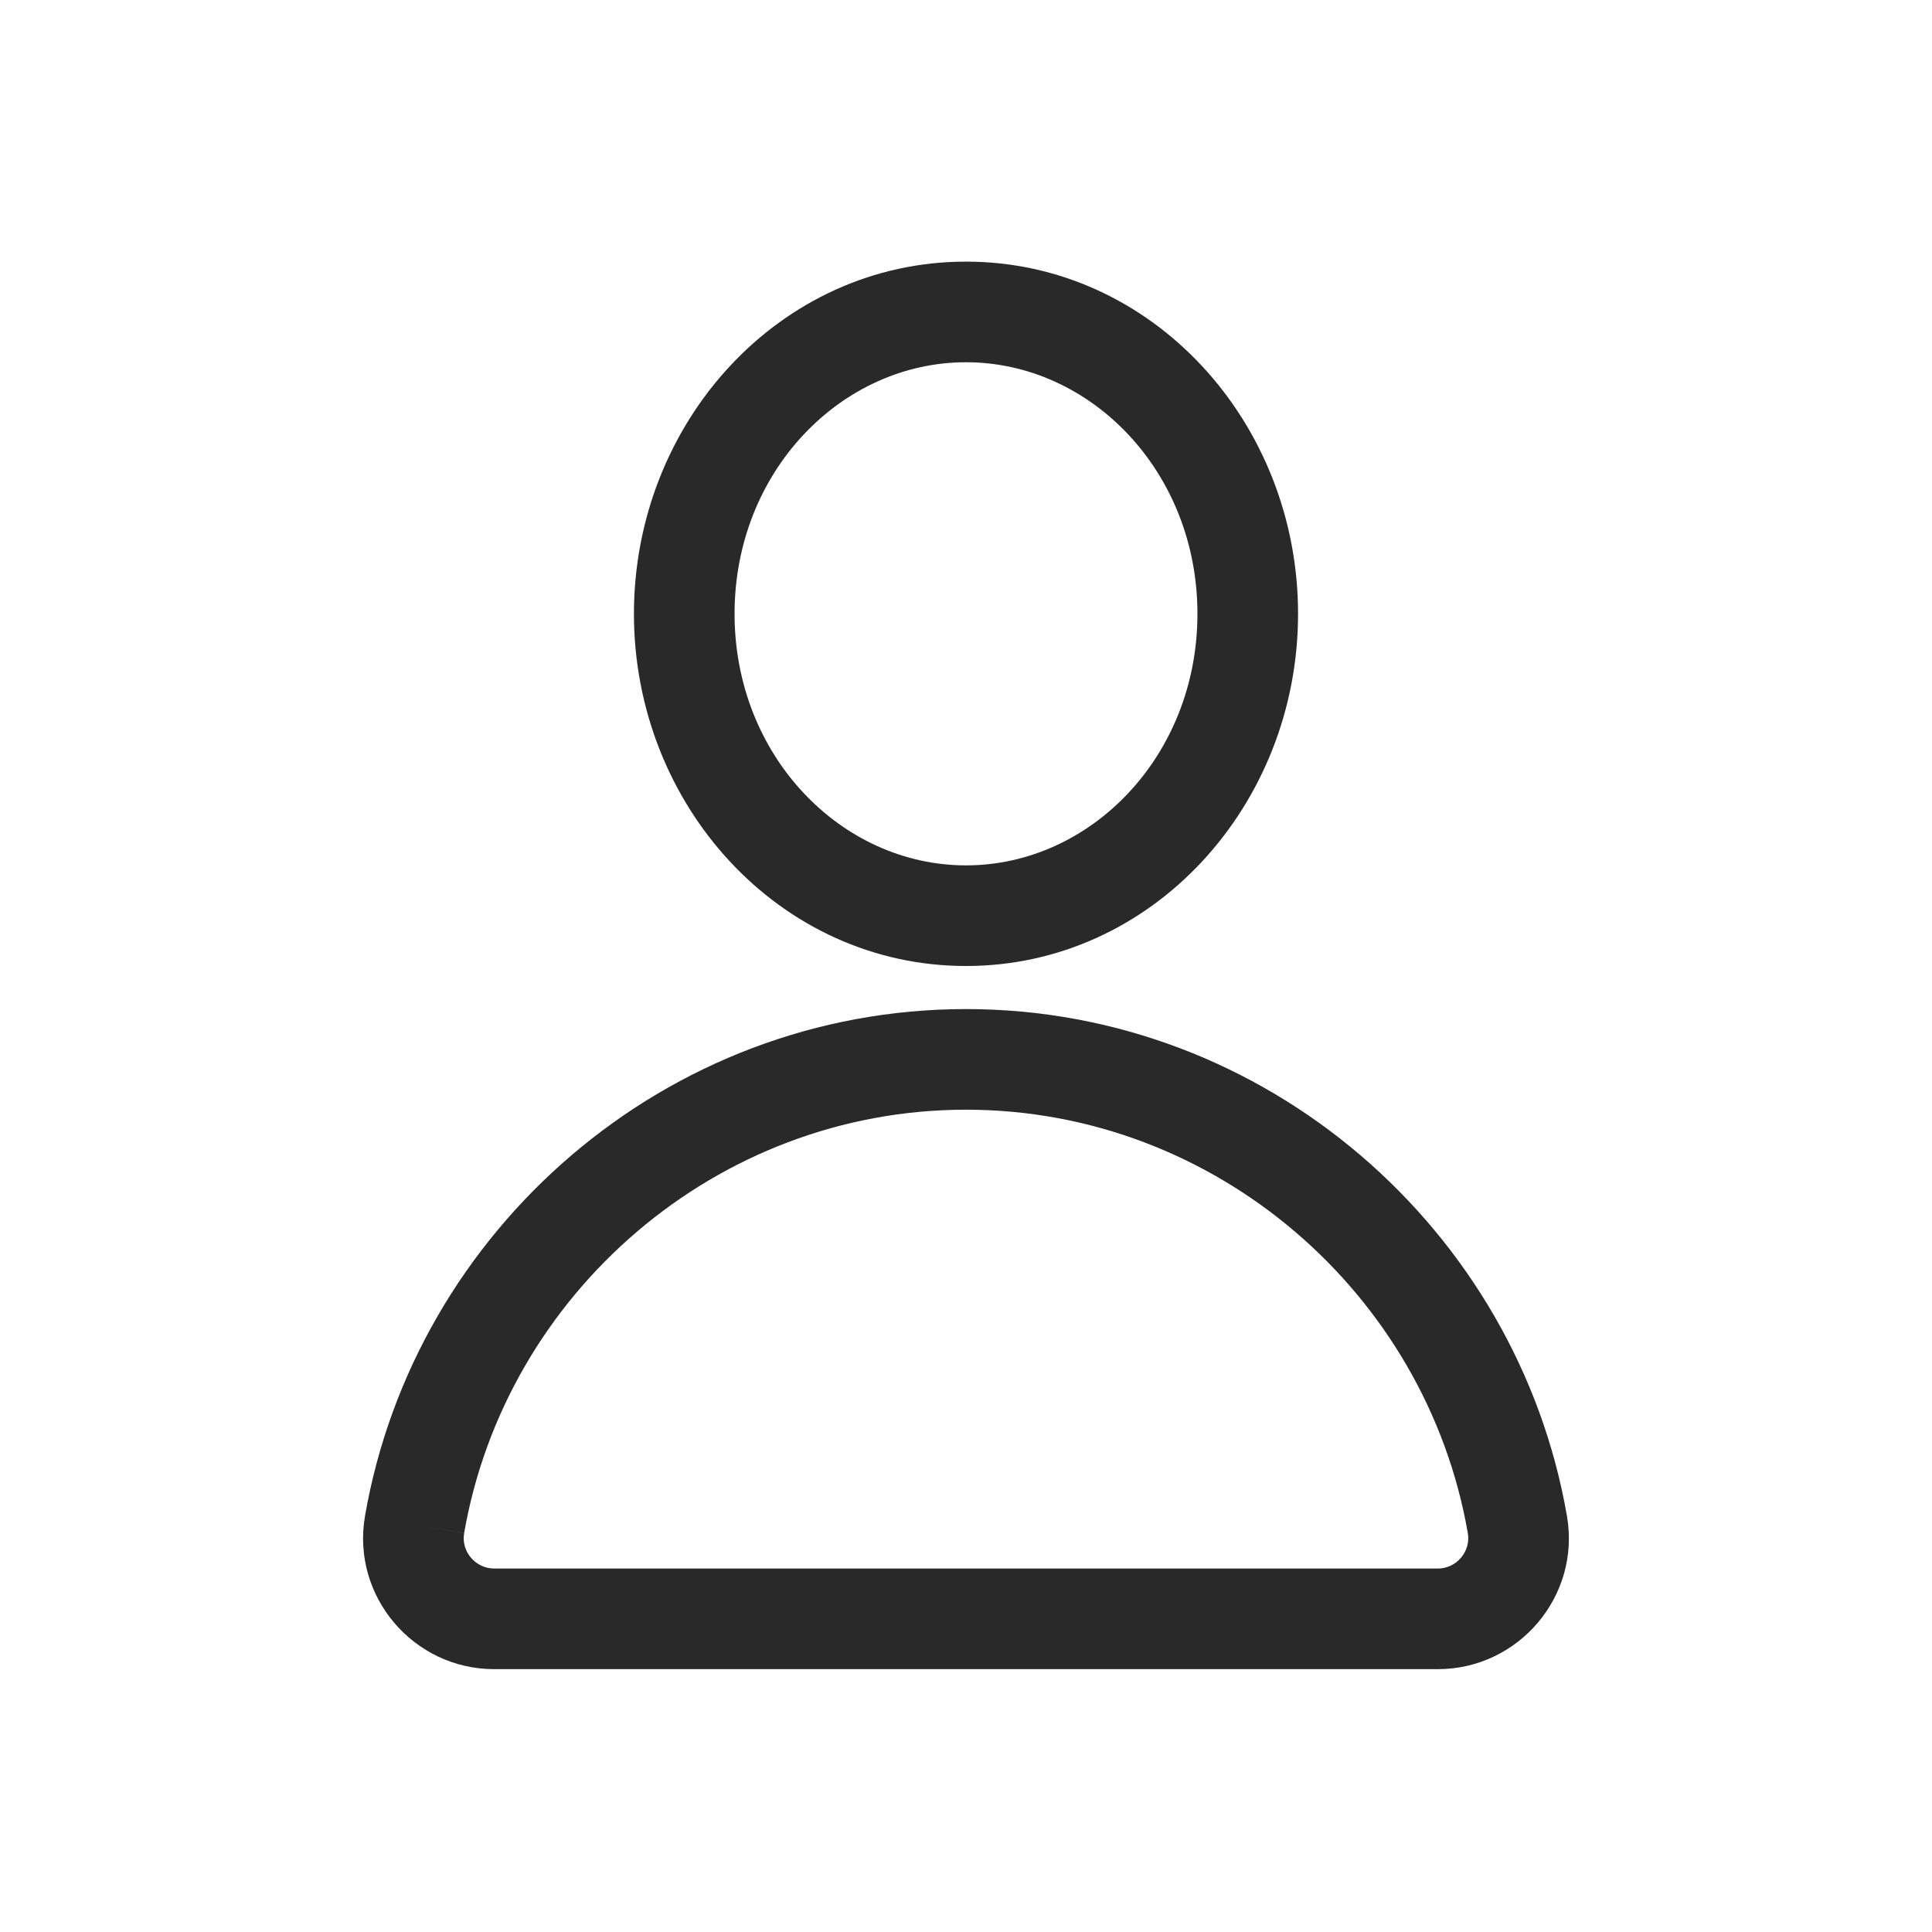 <svg width="48" height="48" viewBox="0 0 48 48" xmlns="http://www.w3.org/2000/svg">
<path fill-rule="evenodd" d="M18.25 15.25C18.25 11.716 20.904 9 24 9C27.096 9 29.75 11.716 29.75 15.25C29.75 18.784 27.096 21.5 24 21.5C20.904 21.5 18.25 18.784 18.25 15.25ZM24 6.5C19.364 6.5 15.75 10.5 15.75 15.25C15.75 20 19.364 24 24 24C28.636 24 32.25 20 32.25 15.25C32.25 10.5 28.636 6.5 24 6.5ZM11.531 38.093C12.56 32.148 17.793 27.57 24 27.57C30.207 27.57 35.439 32.148 36.468 38.093C36.545 38.542 36.191 38.97 35.72 38.97H24H12.28C11.809 38.97 11.454 38.542 11.531 38.093ZM11.531 38.093C11.531 38.093 11.531 38.092 11.531 38.092L10.3 37.88L11.531 38.093C11.531 38.093 11.531 38.093 11.531 38.093ZM24 25.07C16.547 25.07 10.299 30.552 9.068 37.667L9.068 37.668C8.725 39.658 10.271 41.47 12.28 41.47H24H35.72C37.728 41.47 39.274 39.658 38.931 37.668L38.931 37.667C37.7 30.552 31.452 25.07 24 25.07Z" fill="#292929"/>
</svg>
